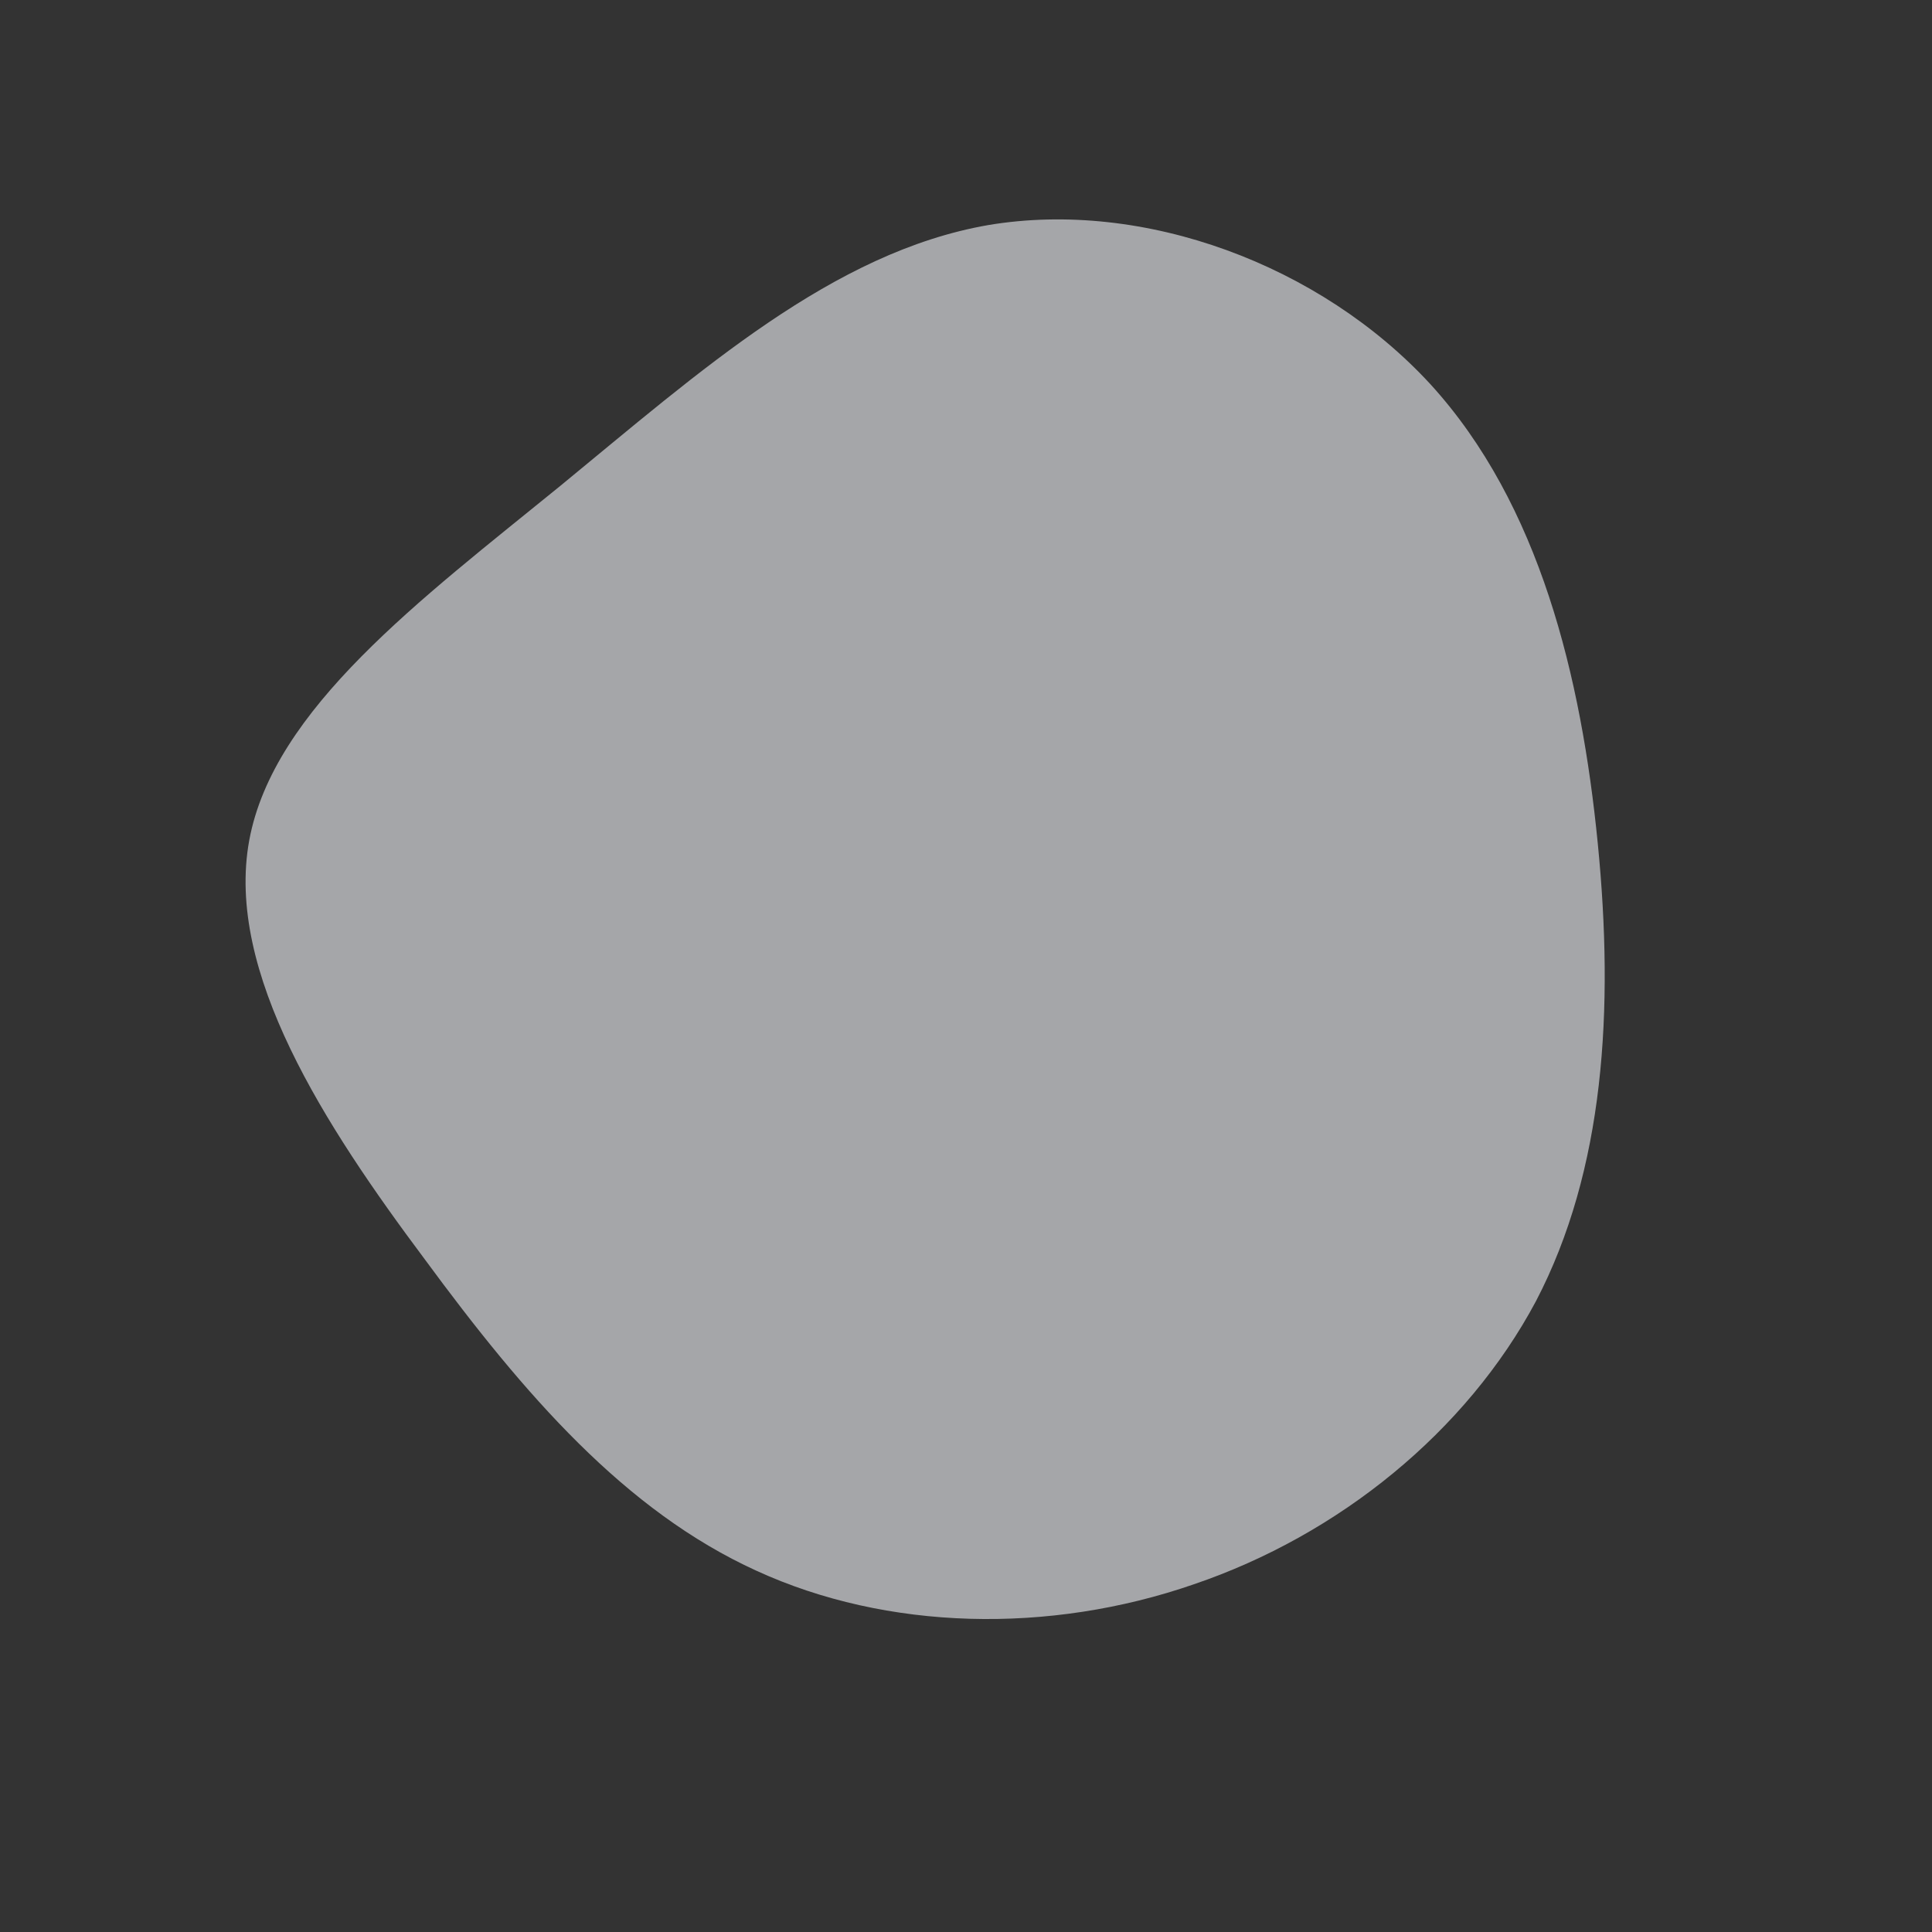 <?xml version="1.0" standalone="no"?>
<svg viewBox="0 0 200 200" xmlns="http://www.w3.org/2000/svg">
  <rect x="0" y="0" width="200" height="200" fill="#333333" stroke="none"/>
  <path fill="#F2F4F8" fill-opacity="0.6" d="M48.1,-60.2C59.4,-47.8,63.7,-29.9,65.4,-12.7C67.1,4.5,66.1,21.1,59,34.7C51.8,48.2,38.6,58.9,23.6,64C8.6,69.2,-8.2,68.8,-21.7,62.6C-35.3,56.4,-45.7,44.4,-56,30.4C-66.4,16.5,-76.7,0.6,-74.2,-13C-71.7,-26.6,-56.5,-37.9,-42,-49.7C-27.5,-61.6,-13.8,-73.9,2.3,-76.7C18.4,-79.4,36.7,-72.6,48.1,-60.2Z" transform="translate(100 100)" />
</svg>
